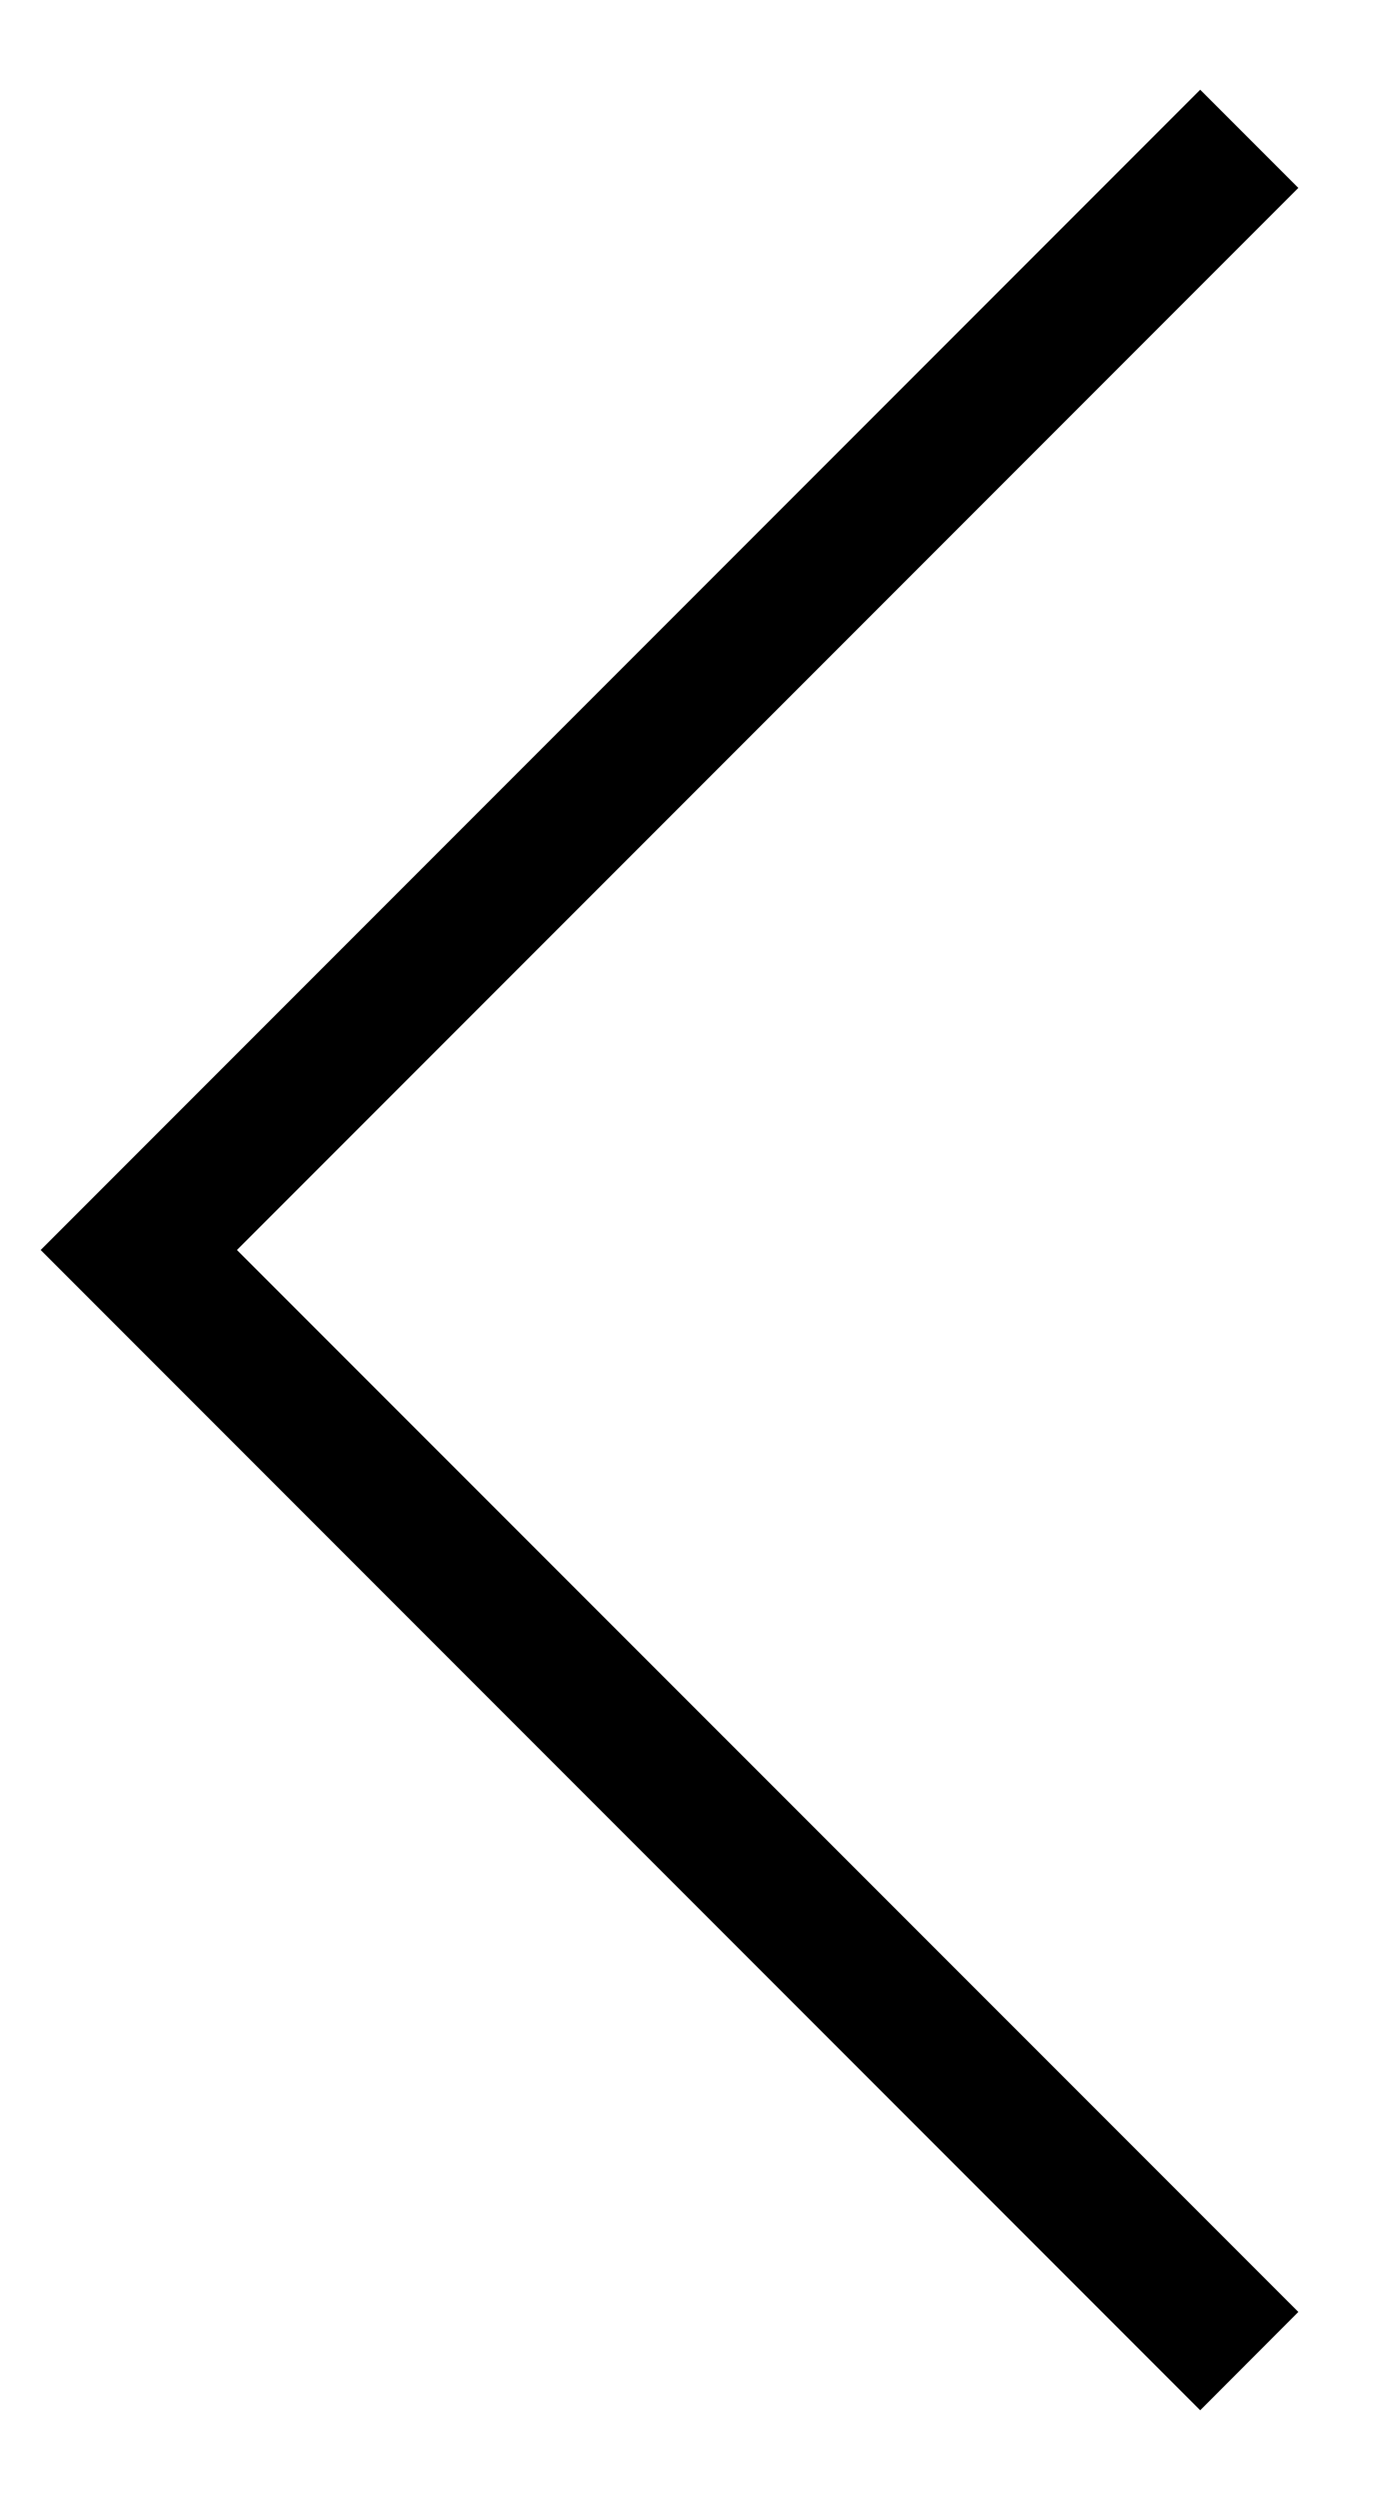 <svg width="10" height="18" viewBox="0 0 10 18" fill="none" xmlns="http://www.w3.org/2000/svg">
<g id="Shopicon">
<g id="Group">
<path id="Vector" d="M1.707 9L9.354 1.353L8.647 0.646L0.293 9L8.647 17.354L9.354 16.646L1.707 9Z" fill="black"/>
</g>
</g>
</svg>
